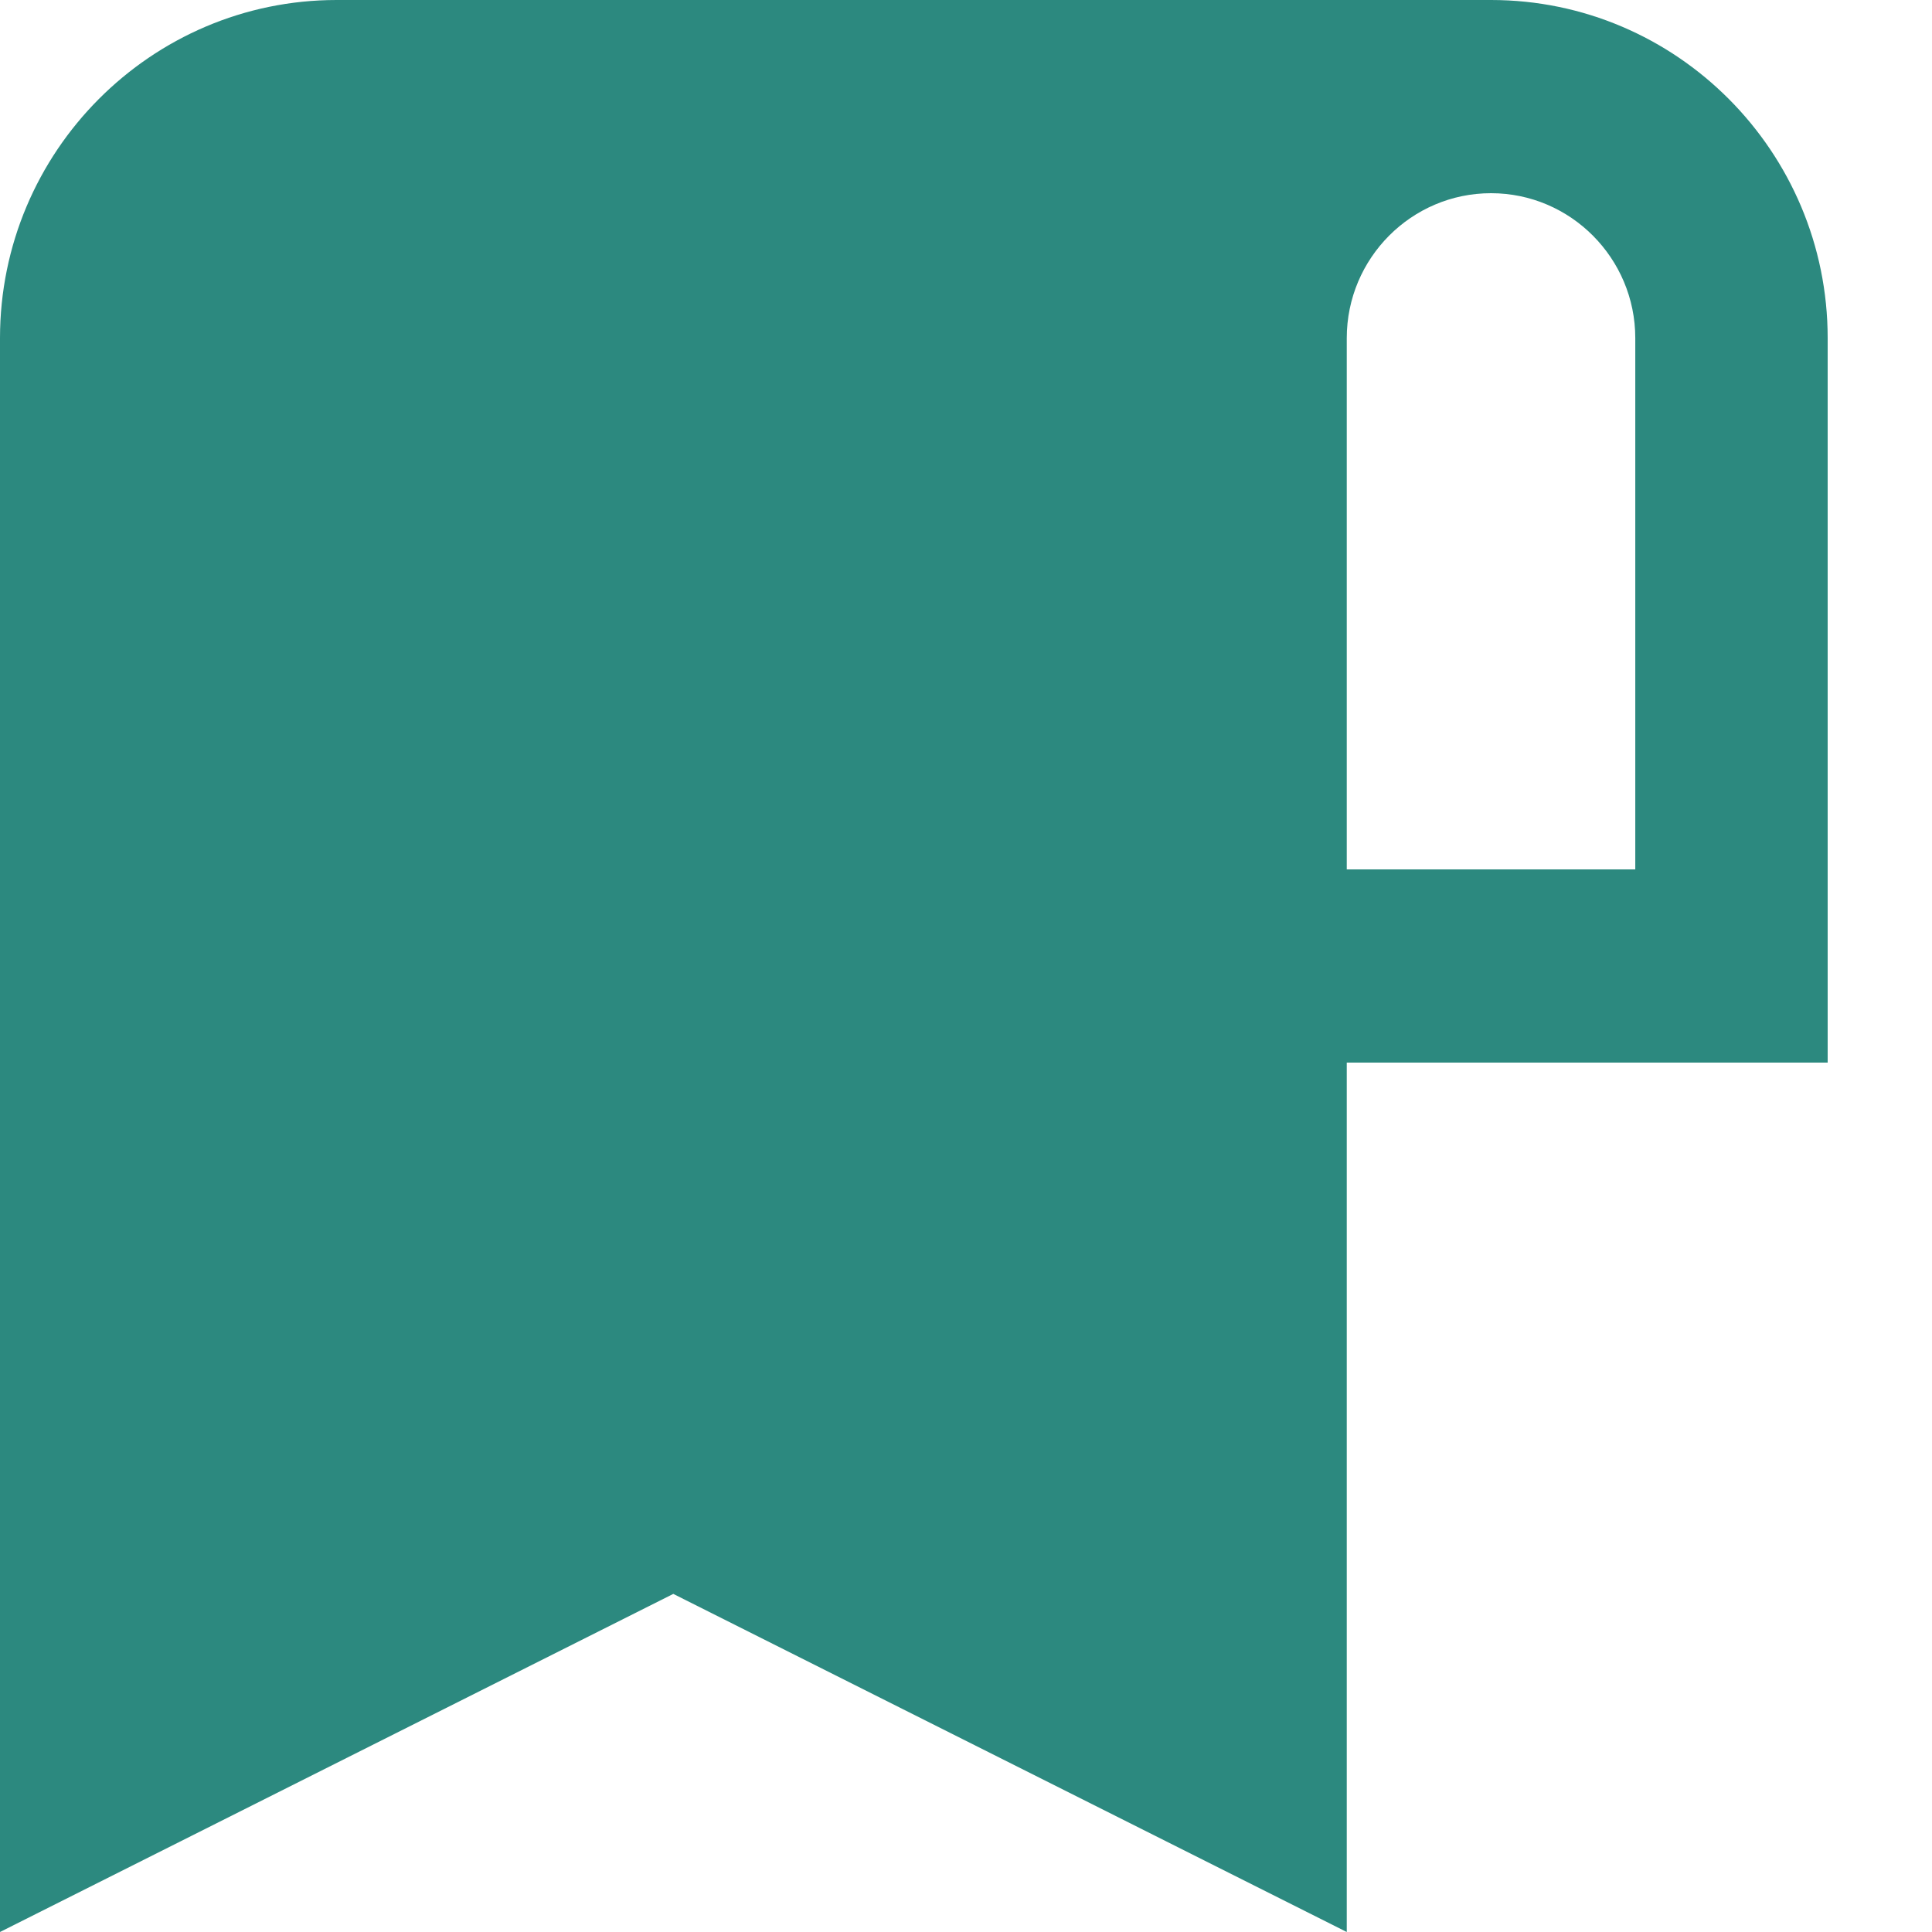 <svg width="12" height="12" viewBox="0 0 12 12" fill="none" xmlns="http://www.w3.org/2000/svg">
<path d="M9.261 0H2.091C0.938 0 0 0.942 0 2.1V12L4.182 9.9L8.365 12V6.6H11.352V2.1C11.352 0.942 10.414 0 9.261 0ZM10.157 5.4H8.365V2.1C8.365 1.604 8.767 1.2 9.261 1.2C9.755 1.2 10.157 1.604 10.157 2.1V5.4Z" fill="#2C897F"/>
</svg>
